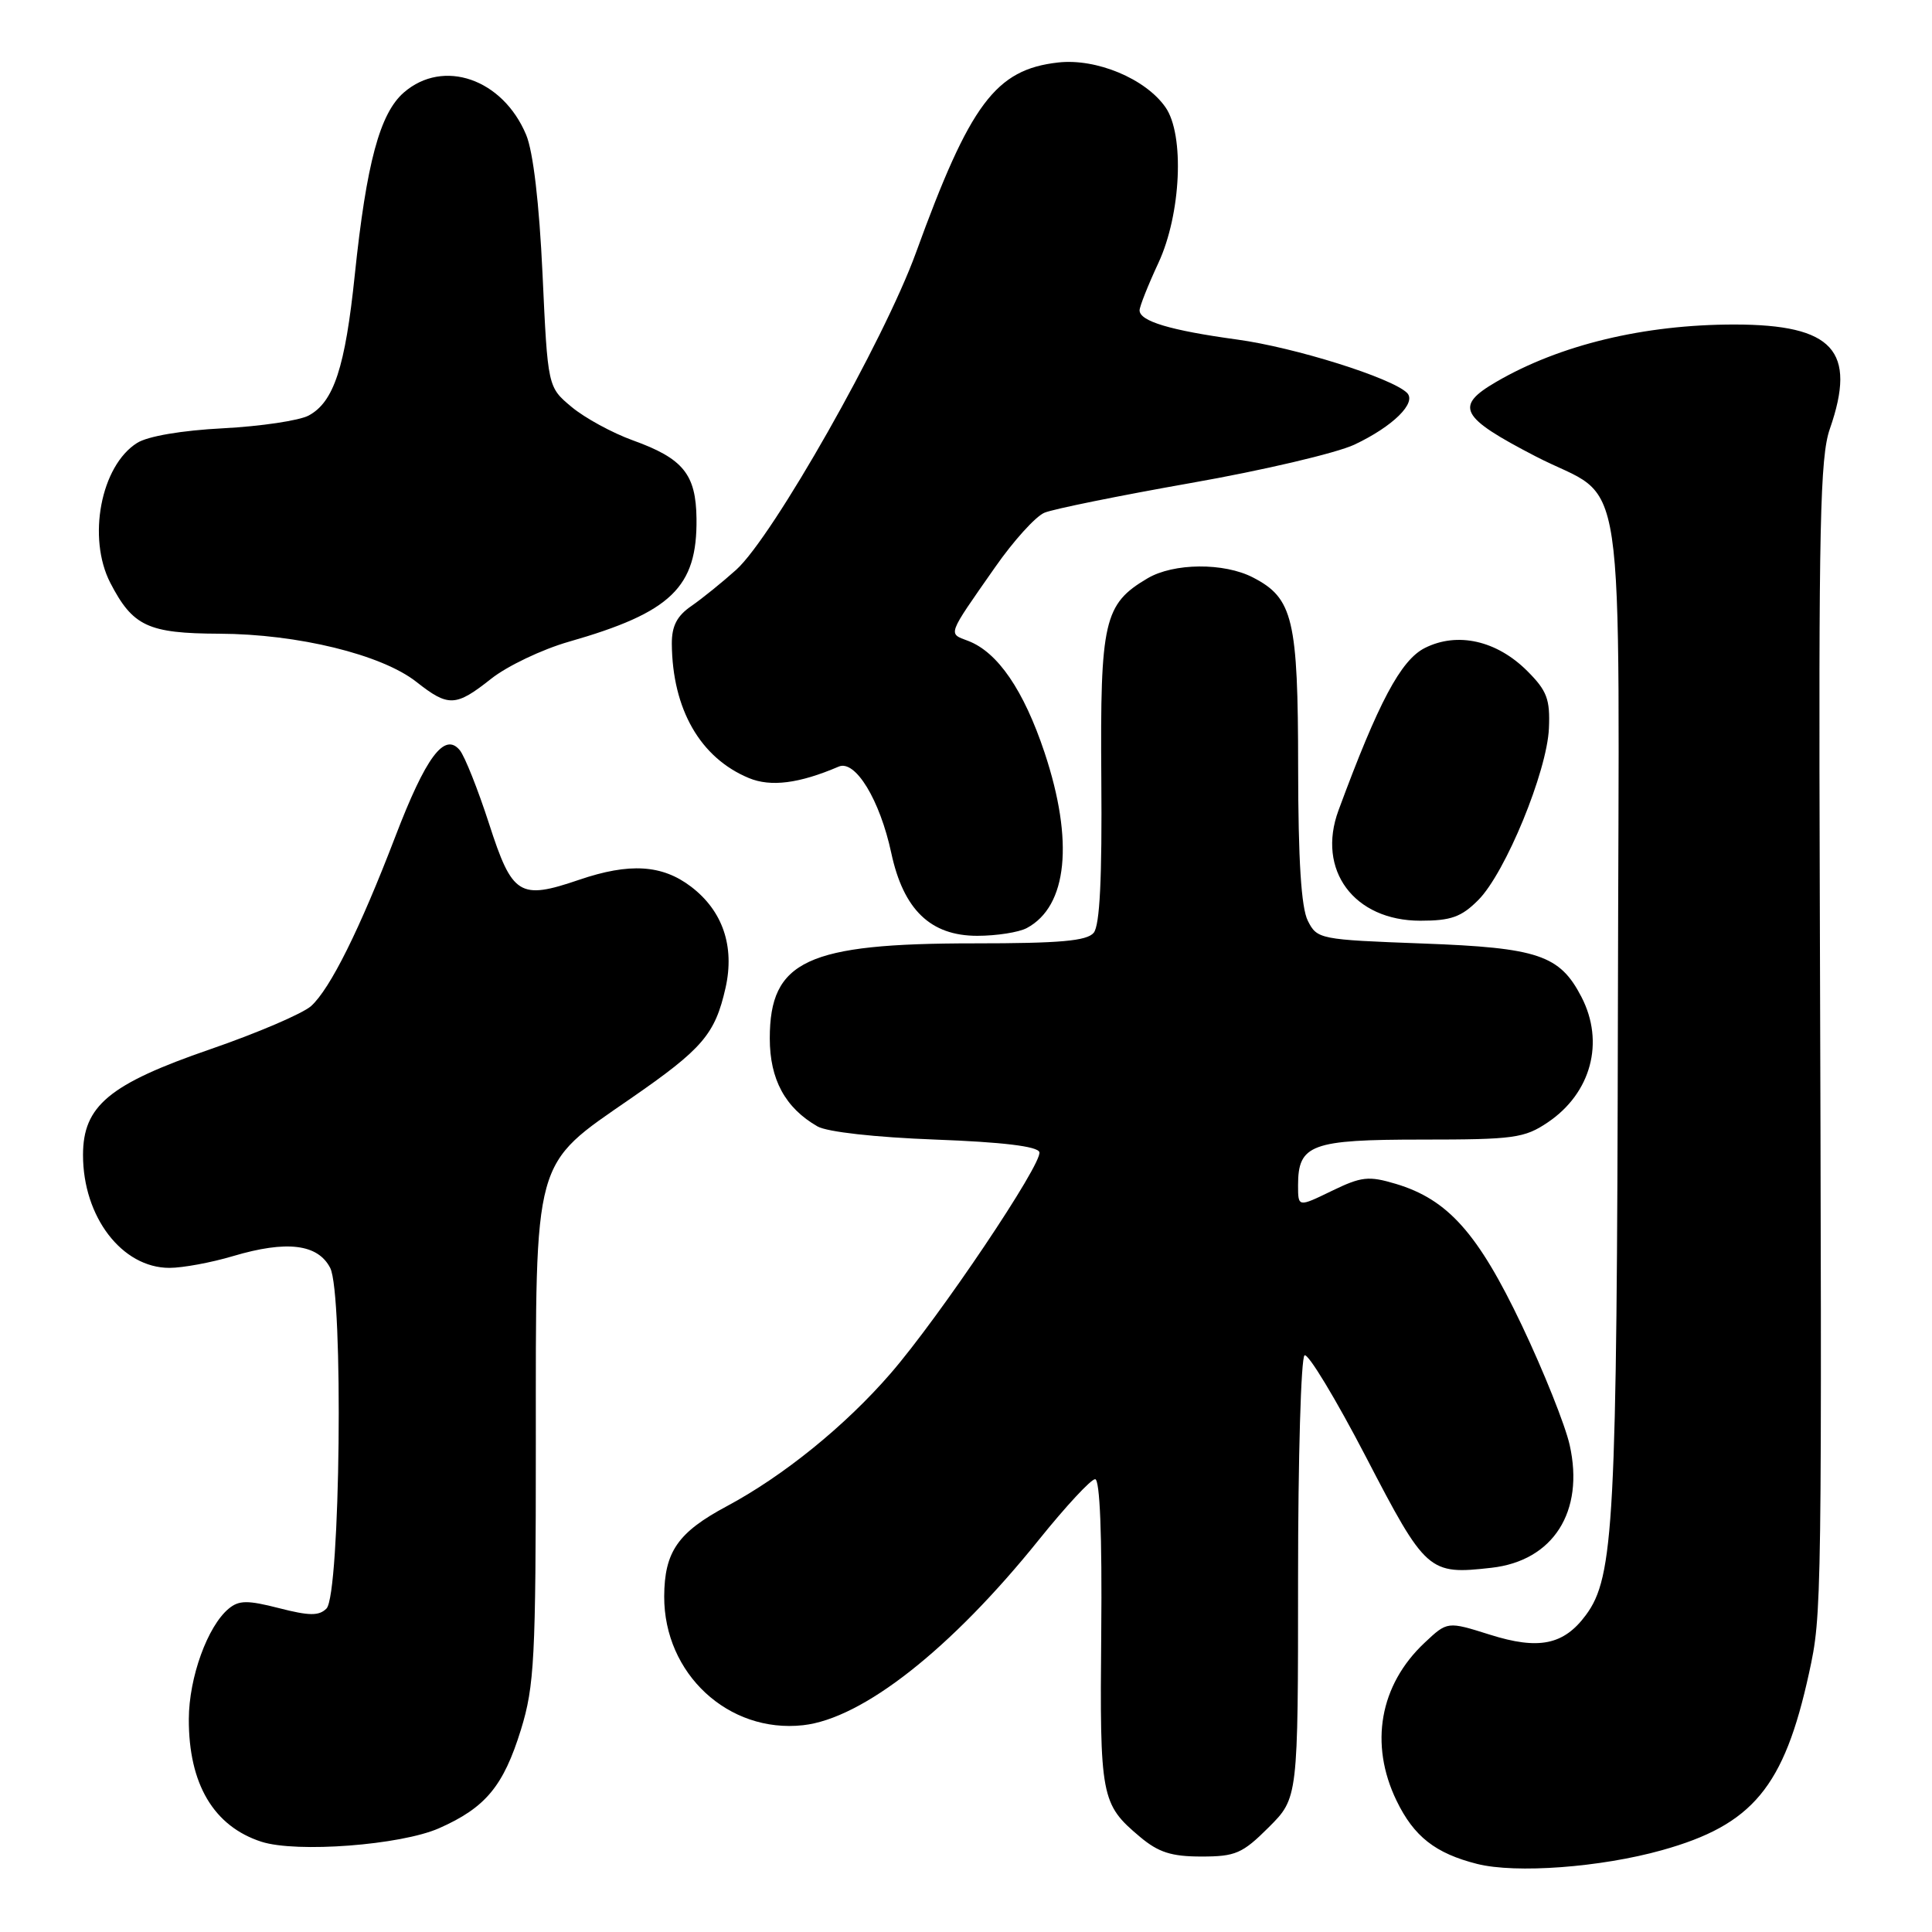 <?xml version="1.0" encoding="UTF-8" standalone="no"?>
<!DOCTYPE svg PUBLIC "-//W3C//DTD SVG 1.1//EN" "http://www.w3.org/Graphics/SVG/1.1/DTD/svg11.dtd" >
<svg xmlns="http://www.w3.org/2000/svg" xmlns:xlink="http://www.w3.org/1999/xlink" version="1.1" viewBox="0 0 256 256">
 <g >
 <path fill="currentColor"
d=" M 220.22 245.16 C 232.25 241.80 236.40 236.80 239.70 221.72 C 241.42 213.81 241.43 213.61 241.13 118.34 C 240.97 69.59 241.17 60.54 242.46 56.84 C 246.07 46.47 242.92 43.01 229.82 43.00 C 217.85 43.00 206.67 45.69 198.24 50.61 C 192.70 53.84 193.45 55.27 203.44 60.45 C 215.76 66.85 214.52 58.52 214.38 133.86 C 214.25 201.69 213.87 208.97 210.14 214.00 C 207.21 217.97 203.89 218.65 197.41 216.60 C 191.79 214.83 191.79 214.83 188.77 217.67 C 182.81 223.26 181.42 231.10 185.05 238.60 C 187.35 243.35 190.19 245.58 195.73 246.98 C 200.86 248.27 212.08 247.44 220.22 245.16 Z  M 168.12 242.12 C 172.00 238.24 172.00 238.24 172.00 209.18 C 172.00 193.19 172.39 179.88 172.86 179.59 C 173.33 179.29 176.99 185.35 180.99 193.04 C 188.94 208.35 189.31 208.68 197.62 207.74 C 205.81 206.82 209.97 200.30 207.99 191.47 C 207.40 188.84 204.54 181.69 201.64 175.59 C 195.84 163.41 191.86 158.94 184.96 156.87 C 181.34 155.79 180.41 155.89 176.45 157.81 C 172.00 159.97 172.00 159.97 172.00 157.06 C 172.00 151.64 173.73 151.00 188.42 151.00 C 200.59 151.00 201.99 150.81 205.09 148.72 C 210.84 144.84 212.65 138.09 209.55 132.10 C 206.68 126.55 203.82 125.58 188.53 125.02 C 174.85 124.51 174.52 124.45 173.29 122.00 C 172.42 120.27 172.02 114.01 172.01 101.70 C 172.00 82.03 171.34 79.26 166.03 76.52 C 162.19 74.53 155.51 74.58 152.04 76.64 C 146.28 80.04 145.77 82.28 145.93 103.18 C 146.04 116.39 145.73 122.62 144.92 123.60 C 144.02 124.68 140.46 125.00 129.06 125.00 C 106.92 125.00 102.00 127.29 102.00 137.59 C 102.00 143.03 104.04 146.80 108.33 149.26 C 109.62 149.99 115.97 150.70 123.92 151.00 C 132.79 151.33 137.47 151.89 137.72 152.66 C 138.20 154.10 124.46 174.55 118.00 182.00 C 111.98 188.95 103.79 195.58 96.29 199.59 C 89.82 203.05 88.04 205.62 88.01 211.54 C 87.98 221.78 96.51 229.69 106.41 228.60 C 114.30 227.73 126.02 218.51 137.68 204.00 C 141.22 199.60 144.56 196.00 145.11 196.00 C 145.74 196.00 146.04 203.36 145.92 216.31 C 145.72 238.18 145.88 239.04 151.05 243.39 C 153.50 245.45 155.22 246.00 159.19 246.00 C 163.72 246.00 164.63 245.60 168.12 242.12 Z  M 58.18 242.25 C 64.35 239.52 66.71 236.67 69.03 229.18 C 70.81 223.39 71.00 219.82 71.00 191.21 C 71.00 152.92 70.54 154.57 83.61 145.53 C 93.11 138.96 94.75 137.04 96.14 130.89 C 97.37 125.40 95.77 120.69 91.57 117.49 C 87.74 114.57 83.41 114.30 76.73 116.58 C 68.84 119.27 67.88 118.67 64.81 109.17 C 63.33 104.60 61.58 100.20 60.92 99.40 C 58.90 96.97 56.43 100.28 52.37 110.88 C 47.67 123.14 43.76 131.01 41.22 133.31 C 40.11 134.30 34.10 136.88 27.86 139.03 C 14.46 143.65 11.00 146.53 11.00 153.05 C 11.00 161.25 16.17 168.00 22.45 168.00 C 24.20 168.00 28.00 167.30 30.88 166.44 C 37.98 164.33 42.11 164.83 43.75 168.00 C 45.53 171.43 45.10 211.31 43.26 213.14 C 42.27 214.13 40.99 214.12 36.98 213.09 C 32.80 212.02 31.67 212.03 30.31 213.15 C 27.50 215.48 25.04 222.27 25.02 227.78 C 24.99 236.38 28.31 241.99 34.64 244.04 C 39.31 245.54 53.10 244.49 58.18 242.25 Z  M 136.06 122.97 C 141.45 120.09 142.32 111.46 138.41 99.72 C 135.65 91.45 132.20 86.41 128.28 84.92 C 125.60 83.90 125.43 84.35 131.85 75.17 C 134.28 71.68 137.22 68.43 138.39 67.94 C 139.55 67.45 148.29 65.68 157.80 64.00 C 167.32 62.33 177.06 60.04 179.46 58.92 C 184.57 56.51 187.77 53.36 186.43 52.05 C 184.39 50.06 171.56 46.03 163.92 44.99 C 155.07 43.78 151.00 42.56 151.00 41.12 C 151.00 40.62 152.12 37.79 153.49 34.85 C 156.50 28.39 156.98 17.84 154.43 14.21 C 151.78 10.42 145.27 7.71 140.21 8.28 C 131.92 9.21 128.54 13.74 121.37 33.48 C 117.14 45.13 102.40 71.13 97.55 75.50 C 95.71 77.15 93.04 79.31 91.61 80.30 C 89.70 81.61 89.01 82.95 89.02 85.30 C 89.09 93.98 92.79 100.43 99.24 103.10 C 102.14 104.30 105.90 103.82 111.13 101.58 C 113.33 100.63 116.59 105.99 118.10 113.03 C 119.71 120.54 123.30 124.00 129.49 124.00 C 132.04 124.00 135.00 123.54 136.06 122.97 Z  M 195.89 119.25 C 199.48 115.64 204.99 102.24 205.24 96.51 C 205.41 92.65 204.98 91.52 202.38 88.92 C 198.33 84.87 193.12 83.69 188.80 85.86 C 185.61 87.47 182.65 93.04 177.36 107.37 C 174.43 115.29 179.41 122.00 188.21 122.00 C 192.27 122.00 193.64 121.51 195.89 119.25 Z  M 65.08 89.94 C 67.21 88.25 71.83 86.05 75.35 85.04 C 88.95 81.15 92.40 77.83 92.29 68.71 C 92.22 62.84 90.52 60.75 83.86 58.35 C 81.14 57.37 77.49 55.38 75.75 53.93 C 72.58 51.29 72.58 51.29 71.89 36.35 C 71.45 26.91 70.65 20.10 69.72 17.87 C 66.62 10.45 58.75 7.72 53.52 12.25 C 50.33 15.01 48.56 21.60 47.01 36.43 C 45.74 48.68 44.23 53.27 40.90 55.06 C 39.65 55.73 34.54 56.49 29.56 56.75 C 24.09 57.03 19.58 57.80 18.17 58.69 C 13.36 61.71 11.54 71.27 14.62 77.24 C 17.60 82.99 19.61 83.93 29.07 83.97 C 39.46 84.01 50.57 86.73 55.17 90.35 C 59.42 93.70 60.38 93.66 65.08 89.94 Z "/>
</g>
</svg>